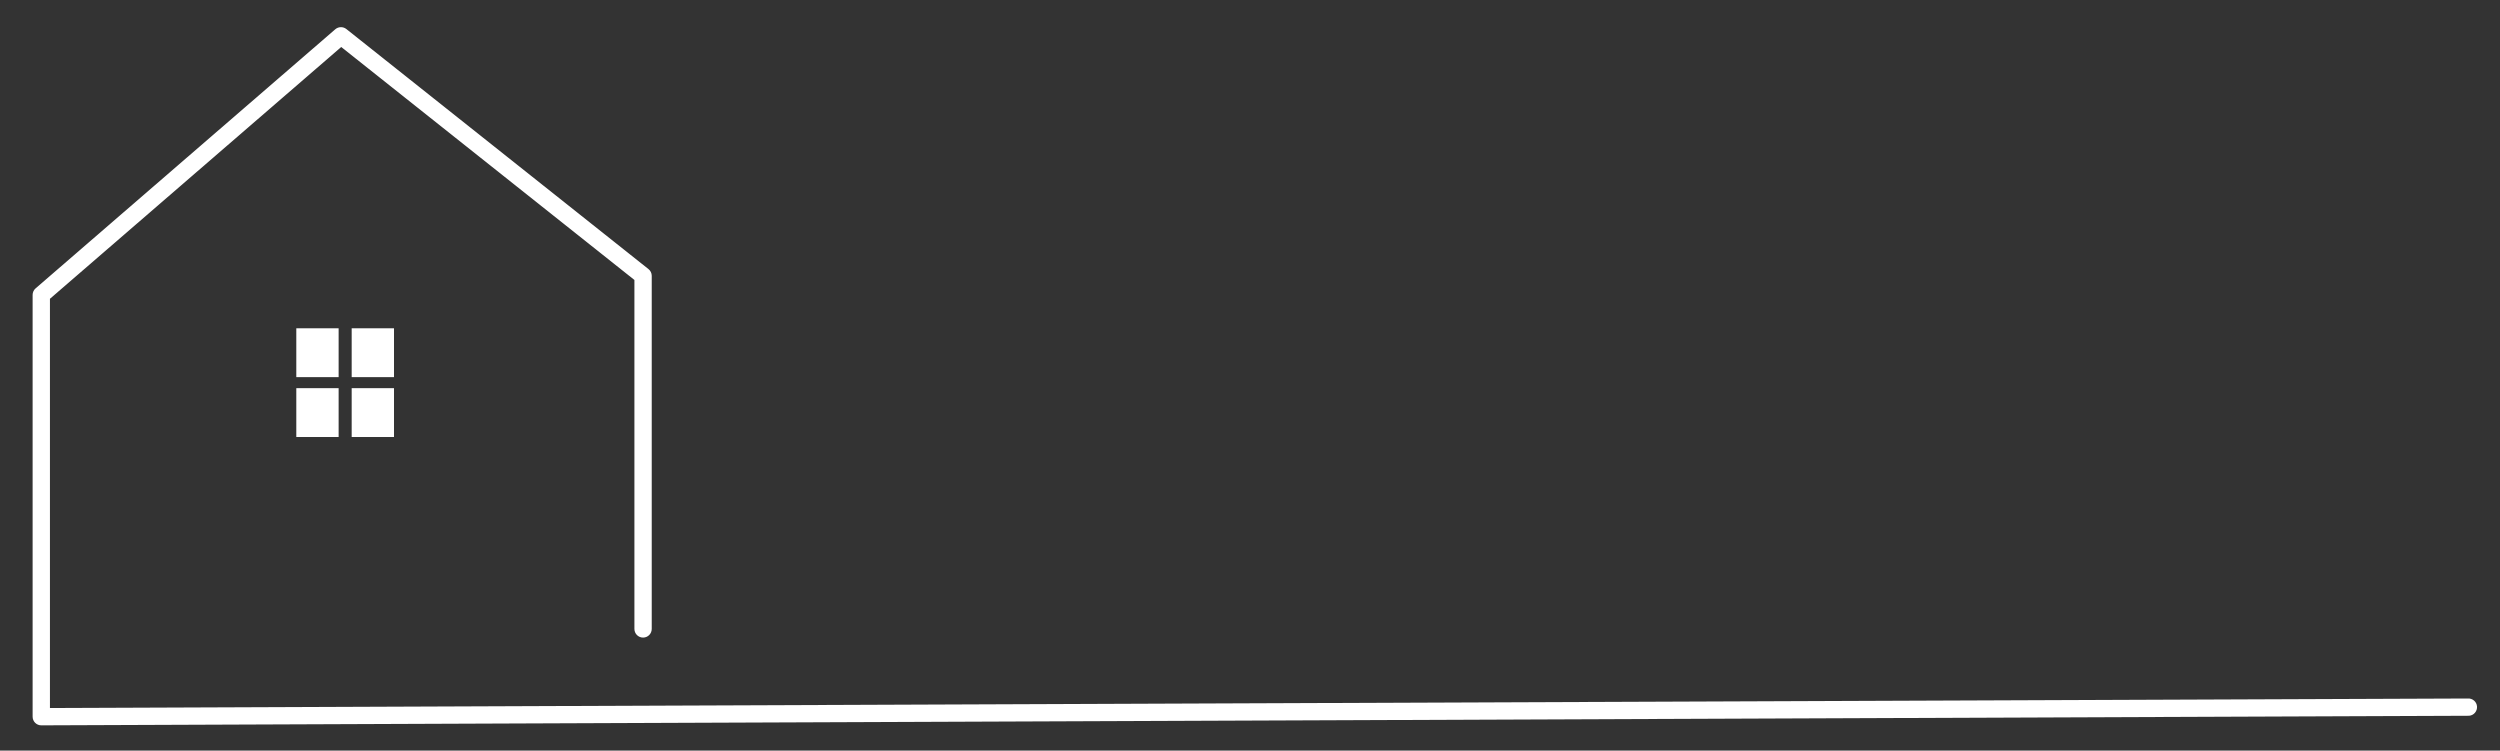 <?xml version="1.0" encoding="UTF-8"?>
<svg id="_레이어_2" data-name="레이어 2" xmlns="http://www.w3.org/2000/svg" viewBox="0 0 433 130">
  <rect x="0" y="0" width="433" height="130" fill="#333333" stroke="none"/>
  <g id="Logo">
    <g id="symbol_06_02_0005_01" data-name="symbol 06 02 0005 01">
      <path id="_패스_1185" data-name="패스 1185" d="M7.15,125.63c-.83,0-1.5-.67-1.5-1.5V51.07c0-.43,.19-.85,.52-1.13L58.07,5.07c.55-.47,1.35-.49,1.92-.04l52.32,41.57c.36,.28,.57,.71,.57,1.17v61.16c0,.83-.67,1.5-1.5,1.5s-1.5-.67-1.5-1.5V48.49L59.1,8.14,8.65,51.75V122.63l418.76-1.65h0c.83-.06,1.55,.56,1.61,1.38,.06,.83-.56,1.55-1.38,1.61-.07,0-.15,0-.22,0L7.16,125.63h0Z" fill="#fff"/>
      <rect id="_사각형_320" data-name="사각형 320" x="51.32" y="56.86" width="7.33" height="8.46" fill="#fff"/>
      <rect id="_사각형_321" data-name="사각형 321" x="60.91" y="56.86" width="7.33" height="8.46" fill="#fff"/>
      <rect id="_사각형_322" data-name="사각형 322" x="51.32" y="67.23" width="7.33" height="8.46" fill="#fff"/>
      <rect id="_사각형_323" data-name="사각형 323" x="60.91" y="67.23" width="7.33" height="8.46" fill="#fff"/>
      <rect id="_사각형_324" data-name="사각형 324" width="433" height="130" fill="none"/>
    </g>
  </g>
</svg>